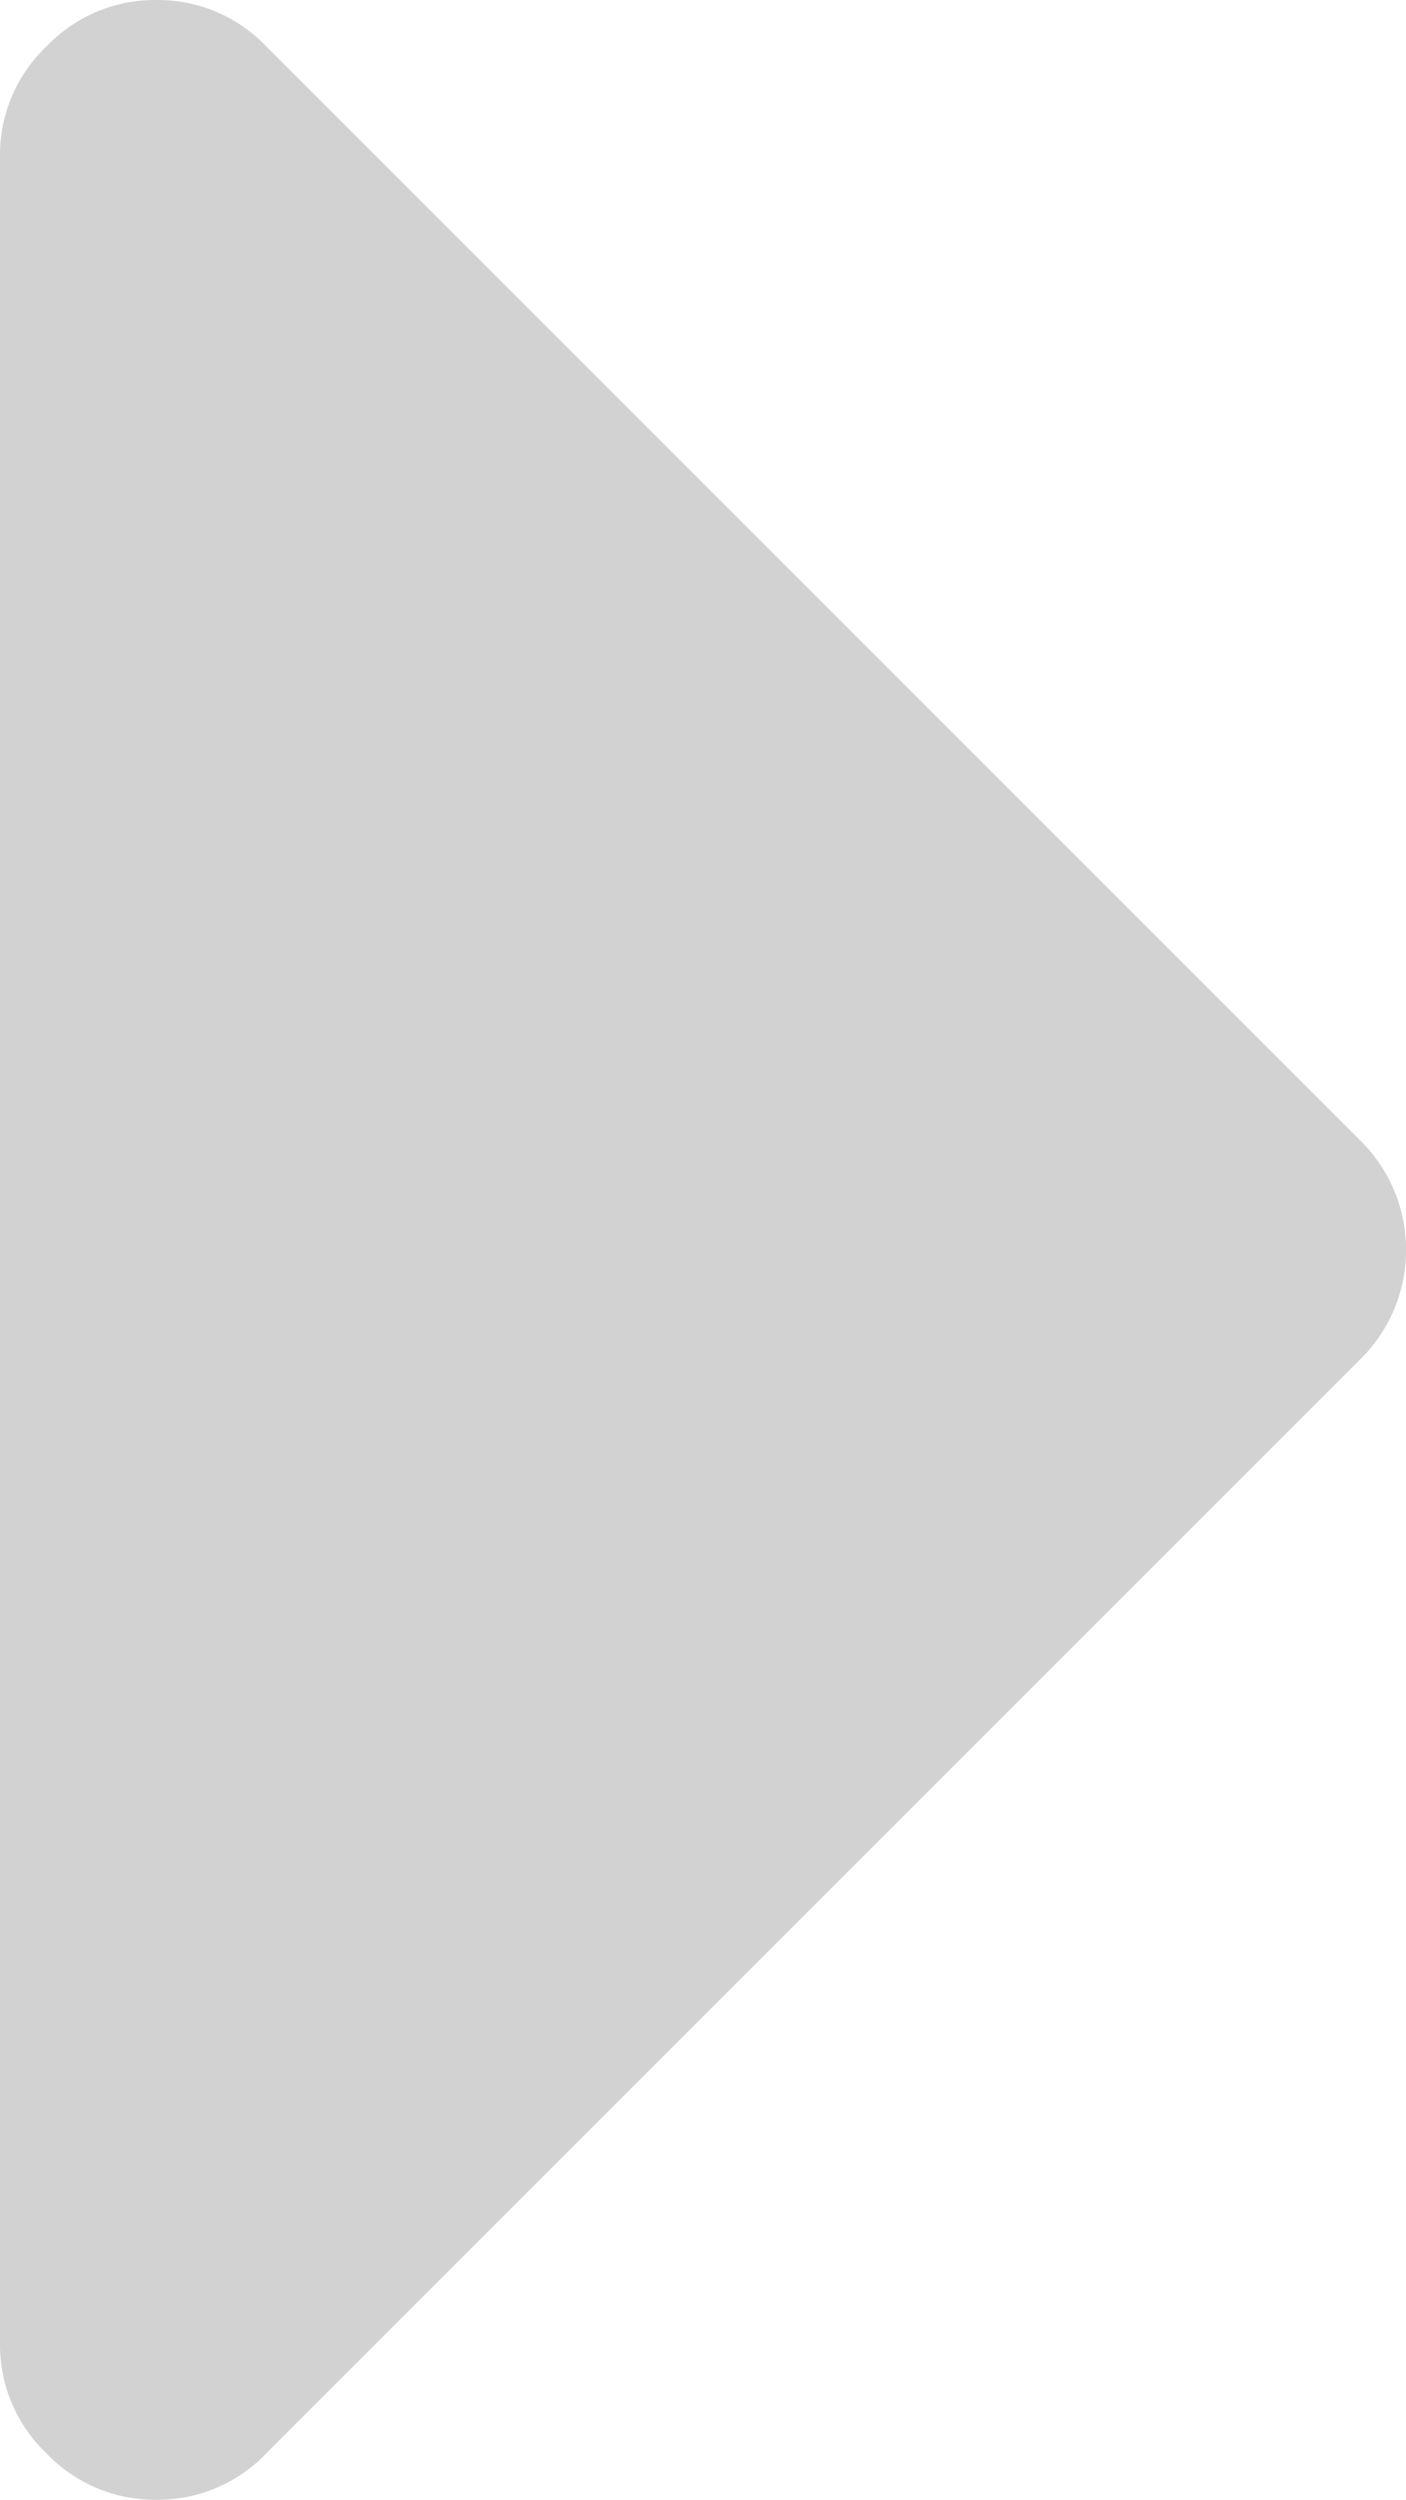 <svg xmlns="http://www.w3.org/2000/svg" viewBox="0 0 37.54 66.74"><defs><style>.arrow-right-tiny{fill:#d2d2d2;}</style></defs><g><g><path class="arrow-right-tiny" d="M7.11,65.5l29.2-29.2a4.1,4.1,0,0,0,0-5.86L7.11,1.24A4,4,0,0,0,4.17,0,4,4,0,0,0,1.24,1.24,4,4,0,0,0,0,4.17v58.4A4,4,0,0,0,1.24,65.5a4,4,0,0,0,2.93,1.24A4,4,0,0,0,7.11,65.5Z"/></g></g></svg>